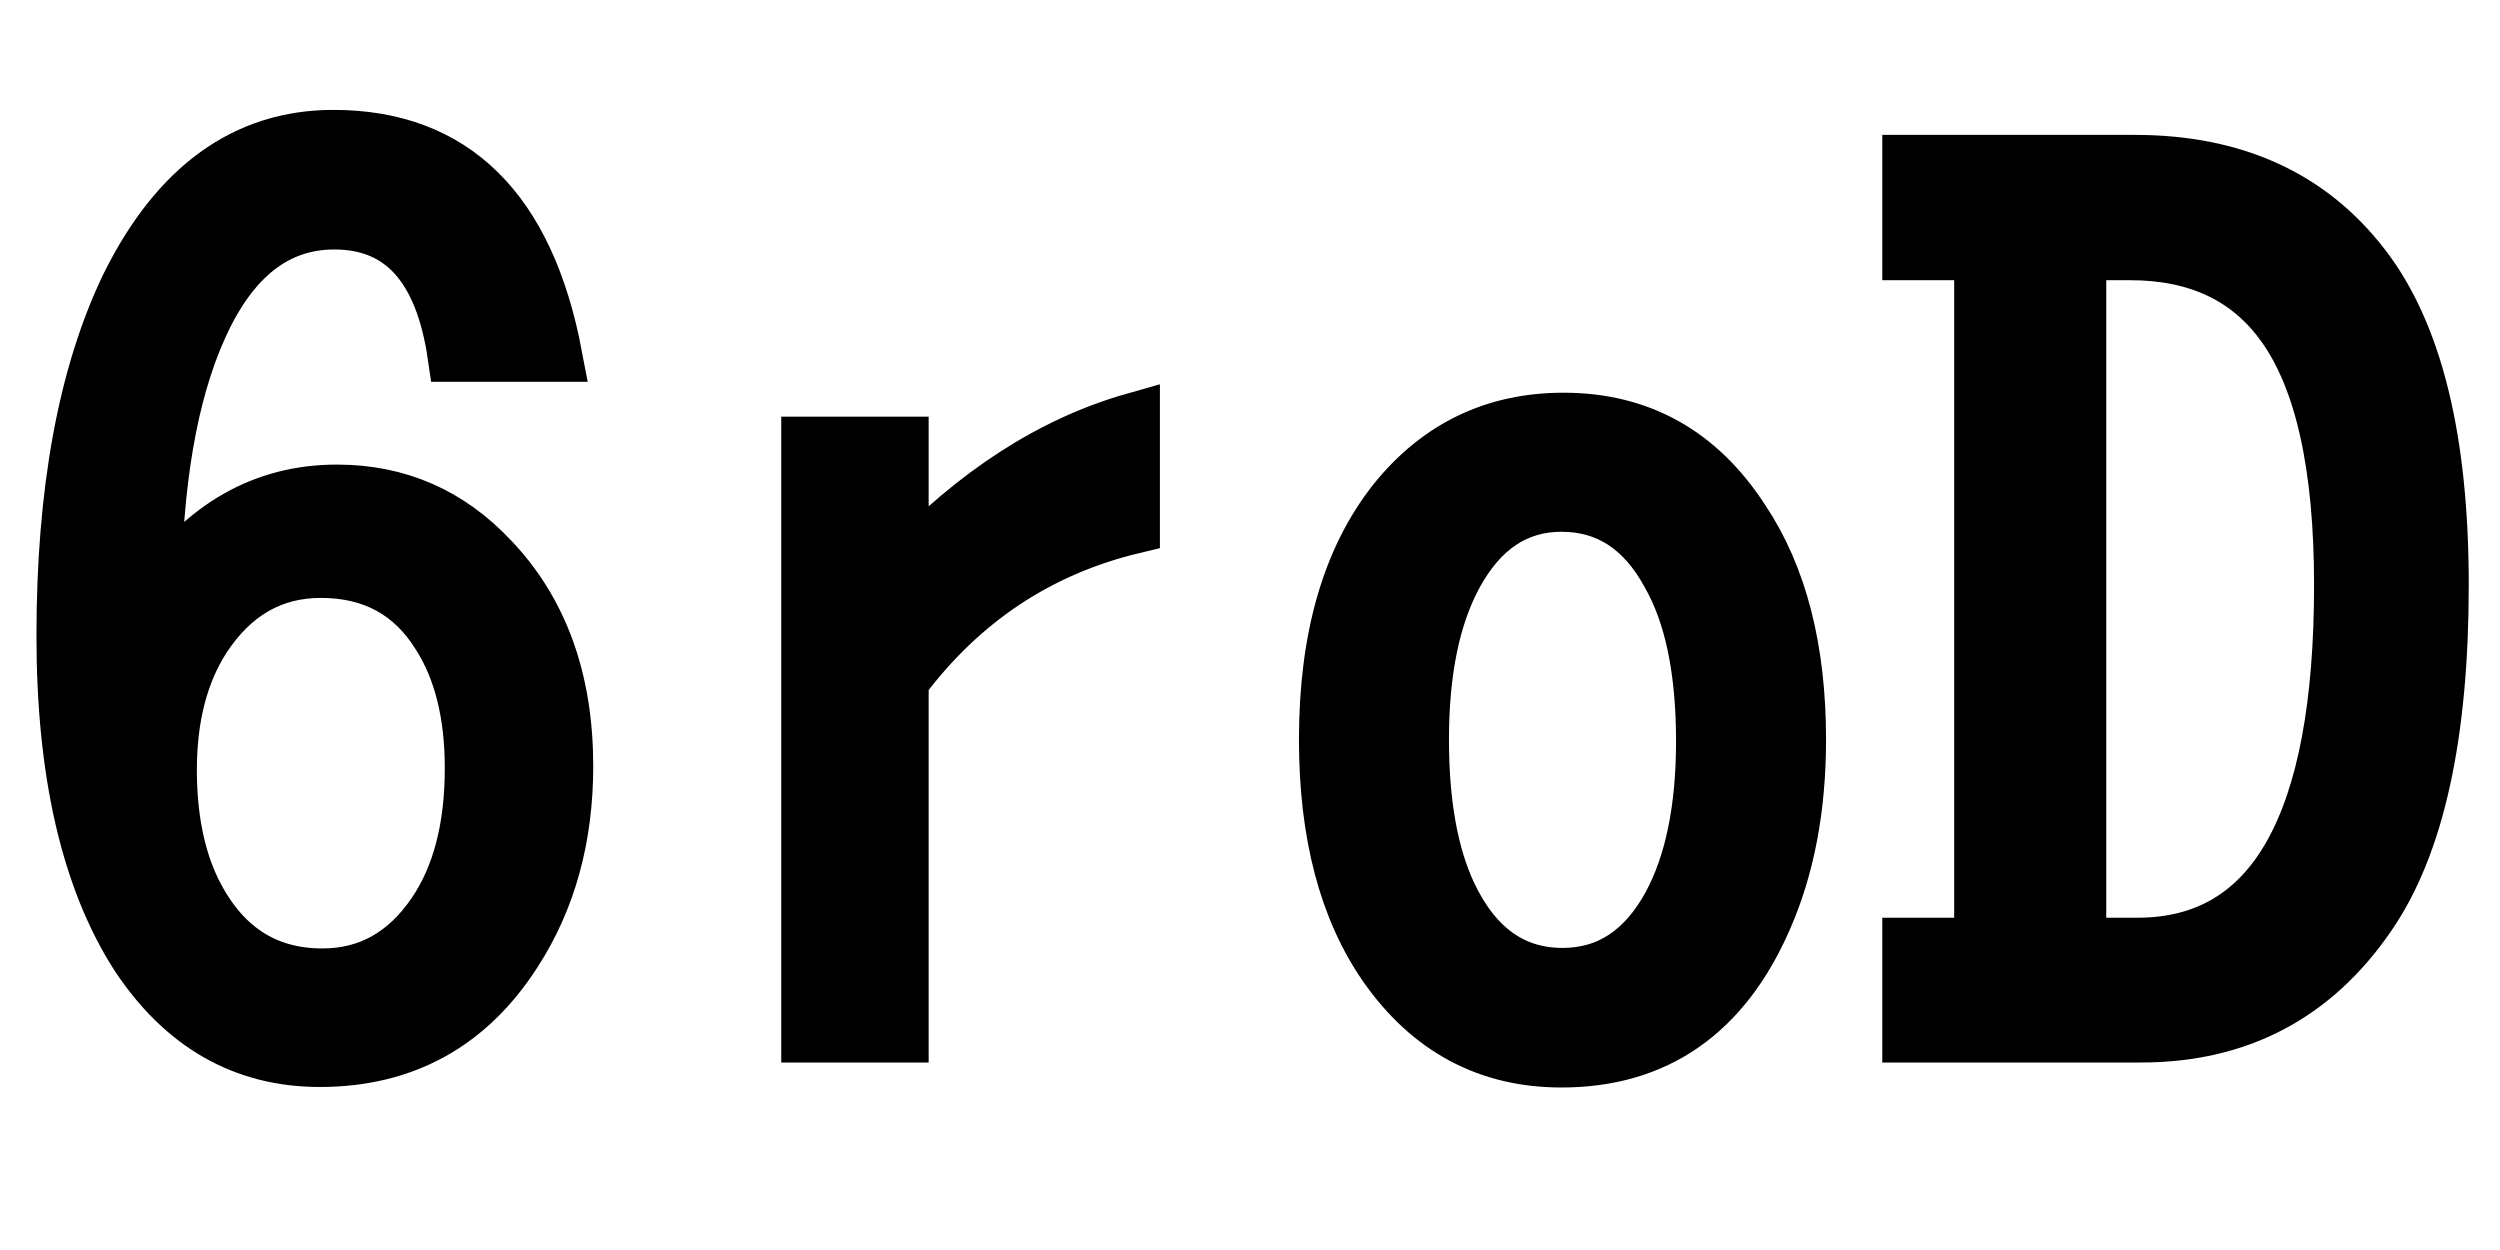 <svg xmlns="http://www.w3.org/2000/svg" xmlns:xlink="http://www.w3.org/1999/xlink" width="48" height="24"><path fill="black" stroke="black" d="M10.68 6.83L8.71 6.83Q8.34 4.29 6.42 4.29L6.42 4.29Q4.76 4.29 3.86 6.30L3.86 6.30Q3.01 8.19 2.98 11.41L2.98 11.41Q4.35 9.42 6.47 9.42L6.47 9.42Q8.23 9.42 9.45 10.72L9.45 10.72Q10.89 12.23 10.89 14.71L10.89 14.71Q10.89 16.77 9.90 18.30L9.90 18.30Q8.57 20.37 6.14 20.37L6.14 20.37Q3.94 20.37 2.61 18.35L2.61 18.35Q1.20 16.14 1.20 12.21L1.20 12.21Q1.20 8.04 2.44 5.47L2.44 5.47Q3.86 2.61 6.40 2.61L6.40 2.61Q9.88 2.61 10.68 6.83L10.68 6.83ZM6.16 10.98L6.16 10.98Q4.77 10.98 3.93 12.26L3.93 12.26Q3.28 13.27 3.28 14.78L3.28 14.78Q3.28 16.14 3.74 17.09L3.74 17.09Q4.54 18.71 6.19 18.71L6.19 18.71Q7.51 18.71 8.32 17.52L8.32 17.52Q9.04 16.46 9.04 14.75L9.04 14.75Q9.04 13.20 8.41 12.21L8.41 12.21Q7.65 10.98 6.16 10.98ZM15.50 8.50L17.33 8.50L17.33 10.90Q19.41 8.71 21.77 8.04L21.77 8.04L21.77 10.13Q19.05 10.78 17.33 13.08L17.33 13.08L17.33 19.90L15.50 19.90L15.50 8.50ZM30.02 8.04L30.02 8.04Q32.23 8.04 33.48 9.98L33.48 9.98Q34.56 11.60 34.56 14.20L34.56 14.20Q34.56 16.16 33.91 17.64L33.91 17.64Q32.72 20.38 29.98 20.38L29.98 20.38Q27.86 20.38 26.59 18.57L26.59 18.57Q25.44 16.92 25.44 14.20L25.44 14.20Q25.44 11.27 26.77 9.60L26.77 9.60Q28.03 8.04 30.02 8.04ZM29.98 9.71L29.98 9.71Q28.69 9.71 27.96 11.06L27.96 11.06Q27.32 12.25 27.32 14.20L27.32 14.20Q27.32 16.01 27.84 17.14L27.84 17.14Q28.57 18.70 30 18.70L30 18.70Q31.31 18.70 32.04 17.36L32.04 17.36Q32.68 16.17 32.68 14.23L32.68 14.23Q32.68 12.20 32.02 11.04L32.02 11.04Q31.30 9.71 29.98 9.71ZM41.11 19.90L36.64 19.90L36.64 18.12L38.02 18.12L38.02 4.88L36.64 4.88L36.64 3.09L40.99 3.09Q43.85 3.09 45.39 5.09L45.39 5.09Q46.90 7.04 46.90 11.23L46.90 11.23Q46.90 15.56 45.50 17.59L45.50 17.59Q43.92 19.90 41.11 19.90L41.11 19.90ZM40.90 4.88L39.94 4.88L39.94 18.12L41.04 18.12Q44.93 18.12 44.93 11.23L44.93 11.23Q44.93 7.80 43.82 6.26L43.82 6.26Q42.83 4.88 40.90 4.88L40.90 4.88Z"/></svg>